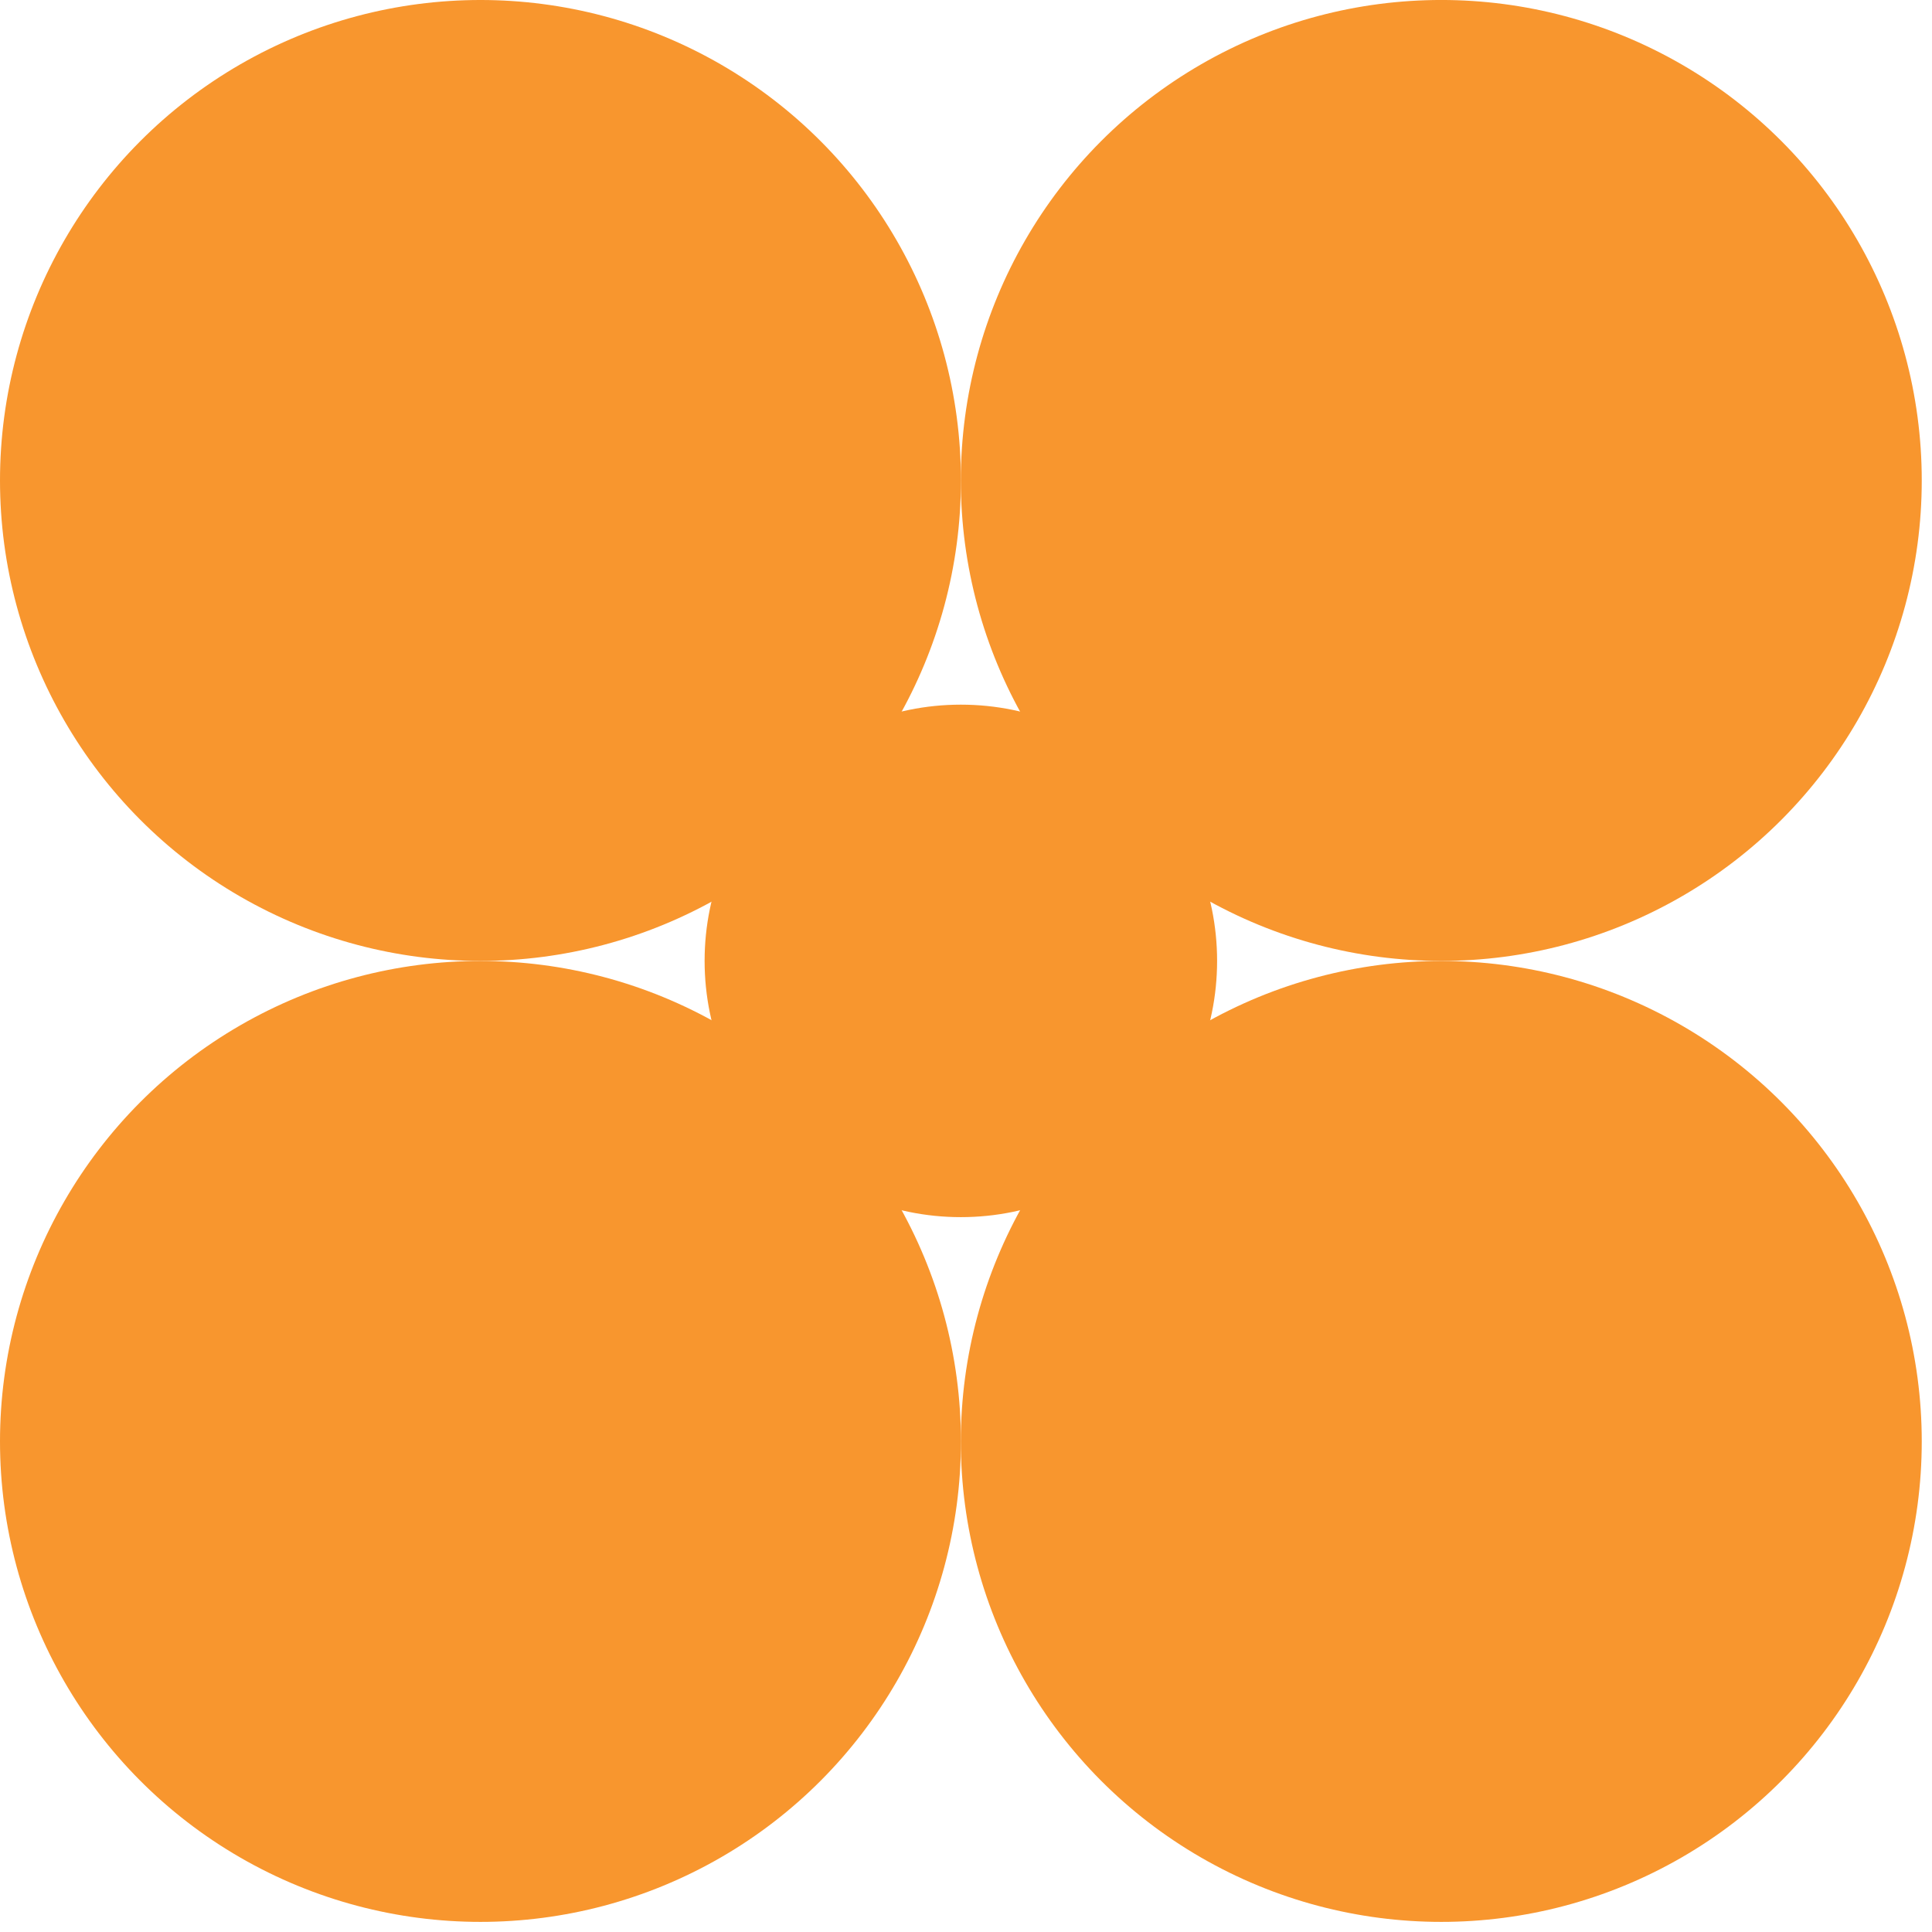 <svg width="125" height="125" viewBox="0 0 125 125" fill="none" xmlns="http://www.w3.org/2000/svg">
<ellipse cx="31.086" cy="31.086" rx="31.086" ry="31.086" fill="#F8962E"/>
<ellipse cx="62.167" cy="62.17" rx="16.579" ry="16.579" fill="#F8962E"/>
<ellipse cx="93.251" cy="31.085" rx="31.086" ry="31.086" fill="#F8962E"/>
<ellipse cx="93.251" cy="93.26" rx="31.086" ry="31.086" fill="#F8962E"/>
<ellipse cx="31.086" cy="93.26" rx="31.086" ry="31.086" fill="#F8962E"/>
</svg>
